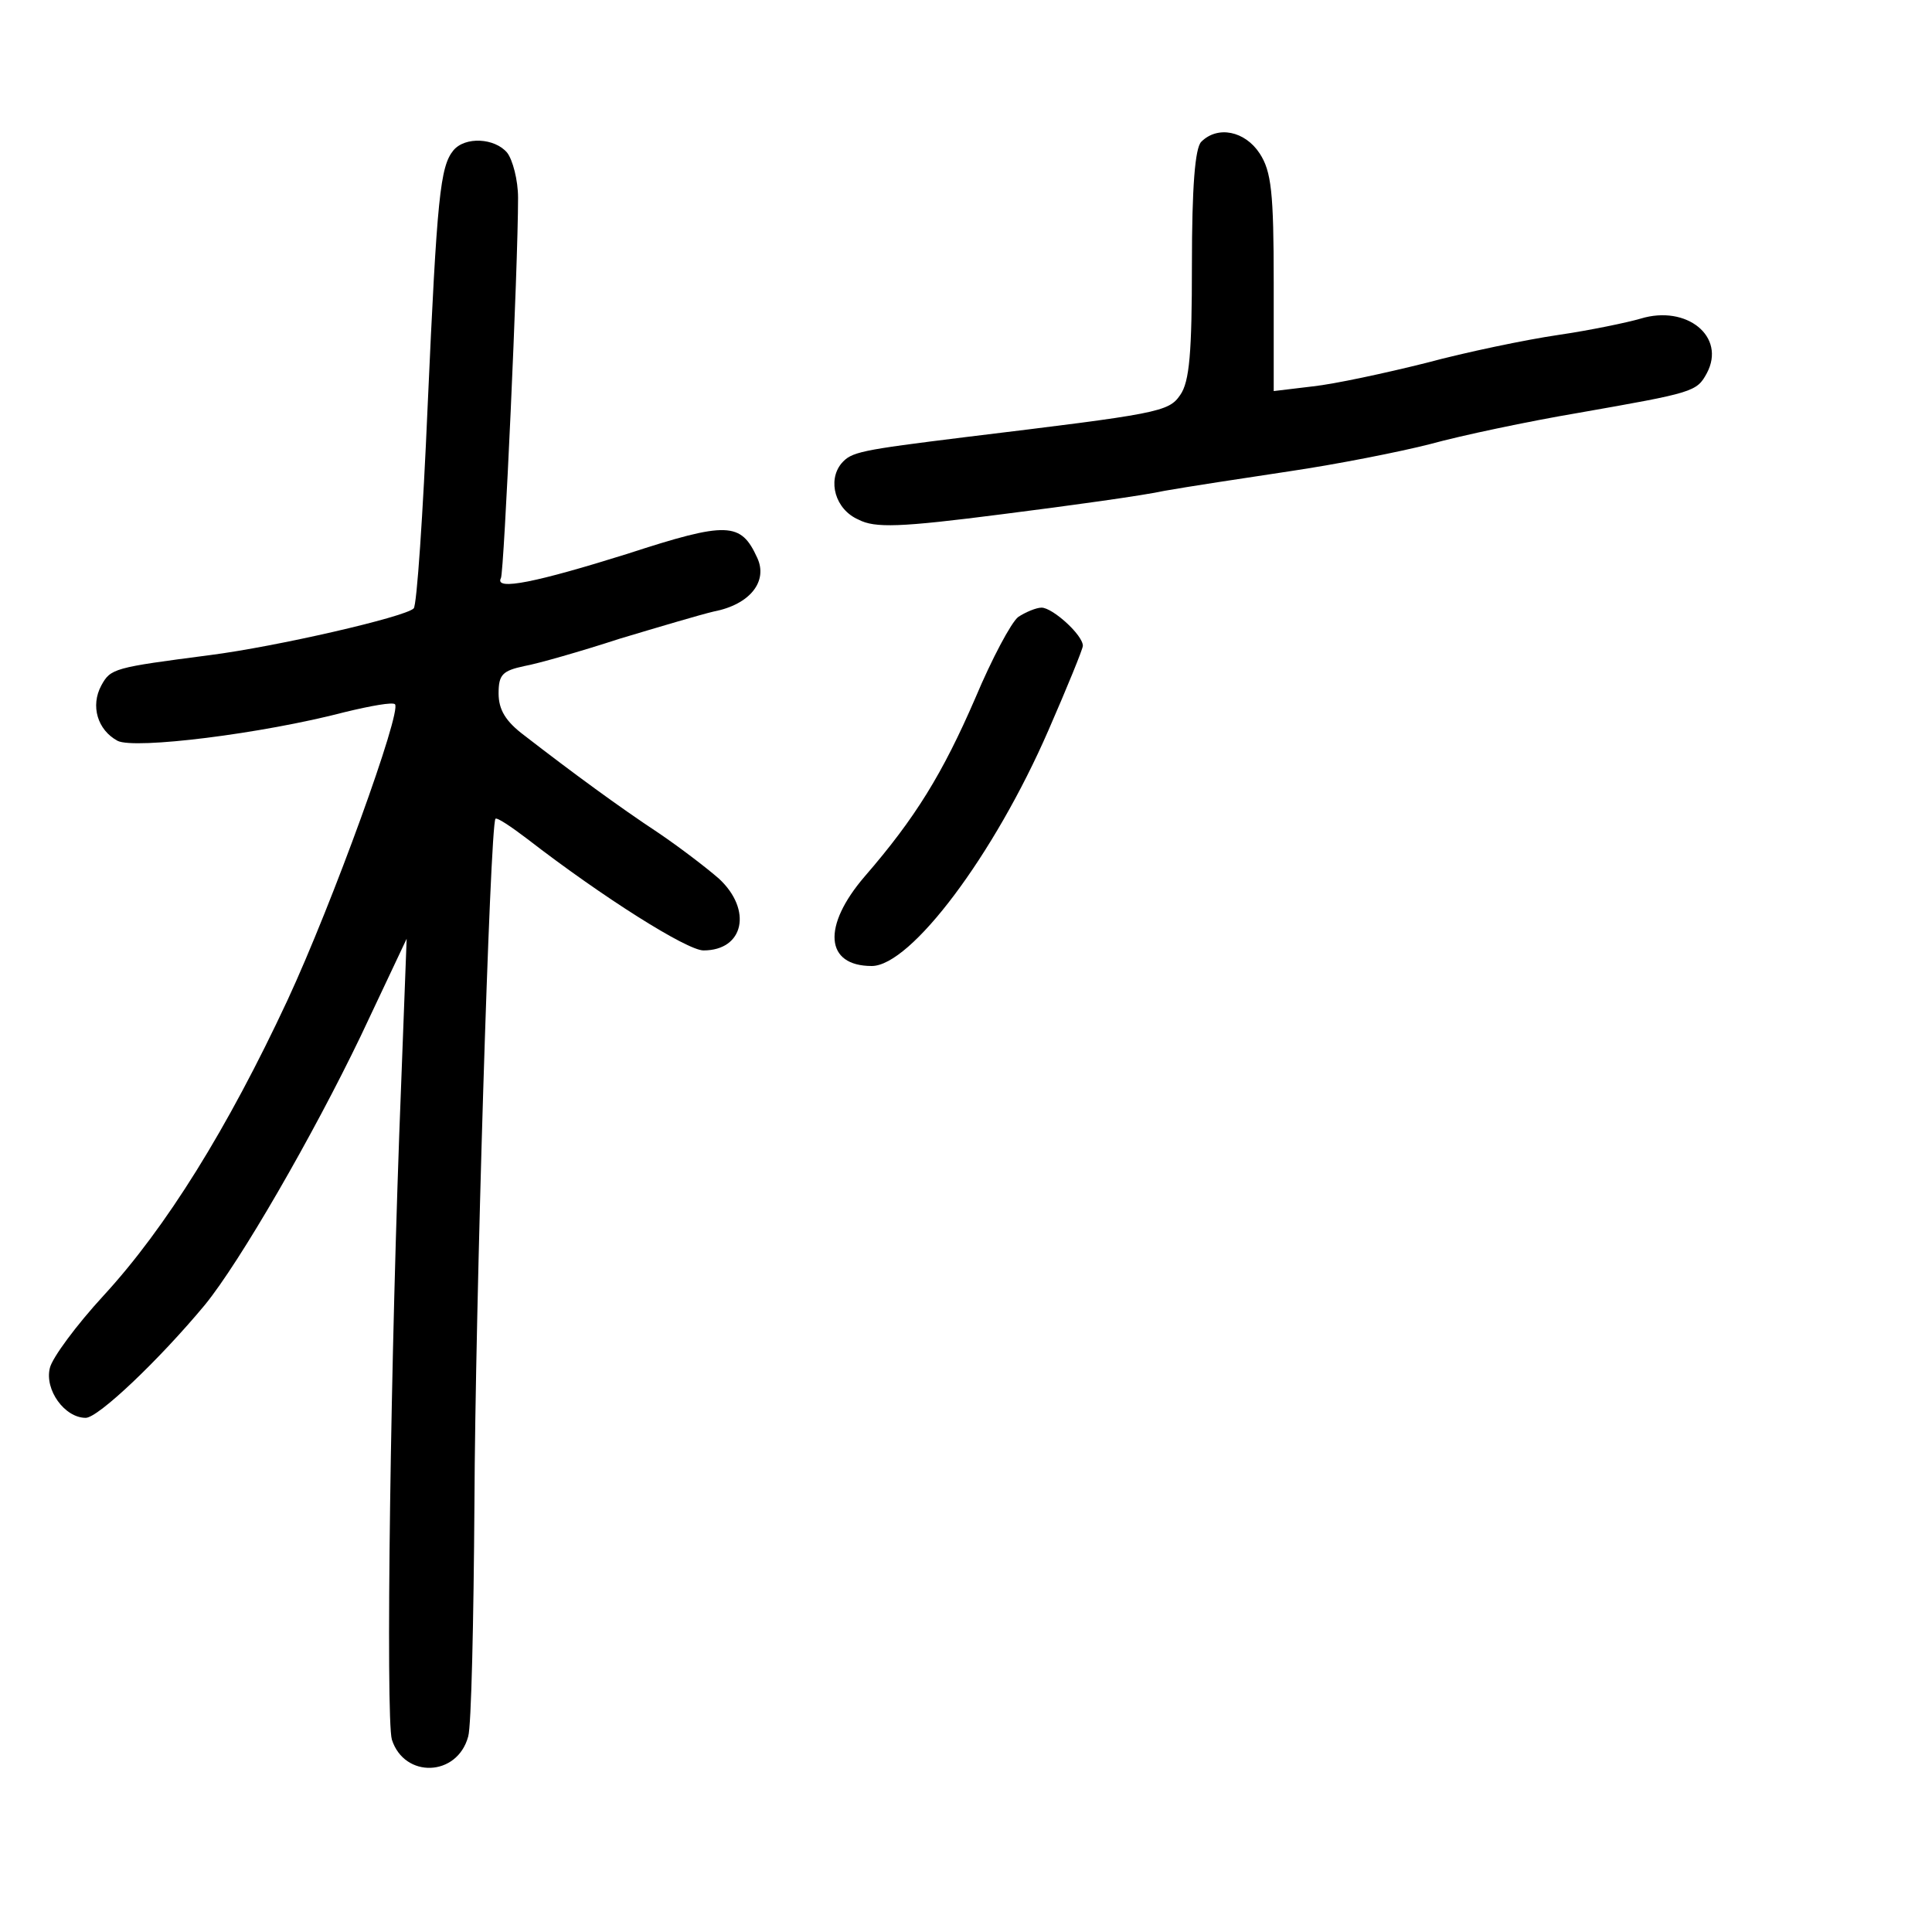 <?xml version="1.0" standalone="no"?>
<!DOCTYPE svg PUBLIC "-//W3C//DTD SVG 20010904//EN"
 "http://www.w3.org/TR/2001/REC-SVG-20010904/DTD/svg10.dtd">
<svg version="1.0" xmlns="http://www.w3.org/2000/svg"
 width="248pt" height="248pt" viewBox="0 0 248 248"
 preserveAspectRatio="xMidYMid meet">
<g transform="translate(0,248) scale(0.1,-0.1)"
fill="#000000" stroke="none">
<path d="M1542 2298 c-8 -8 -12 -58 -12 -158 0 -112 -3 -150 -15 -167 -15 -22
-28 -24 -275 -54 -137 -17 -147 -19 -160 -34 -18 -22 -8 -59 22 -72 21 -11 53
-10 185 7 87 11 181 24 208 30 28 5 100 16 160 25 61 9 142 25 181 35 40 11
125 29 190 40 148 26 152 27 165 51 25 47 -26 88 -85 70 -17 -5 -65 -15 -106
-21 -41 -6 -118 -22 -170 -36 -52 -13 -117 -27 -145 -30 l-50 -6 0 139 c0 116
-3 143 -18 166 -19 29 -54 36 -75 15z"/>
<path d="M582 2287 c-17 -21 -21 -59 -33 -327 -6 -140 -14 -258 -18 -261 -11
-11 -176 -49 -262 -60 -123 -16 -127 -17 -139 -39 -14 -26 -5 -57 21 -71 22
-11 185 9 292 37 33 8 61 13 64 10 9 -9 -80 -255 -138 -380 -77 -165 -156
-292 -236 -379 -35 -38 -66 -80 -69 -93 -7 -28 19 -64 46 -64 16 0 94 74 153
145 45 55 139 218 200 345 l59 125 -7 -185 c-14 -349 -20 -815 -12 -843 16
-50 84 -48 98 4 4 13 7 148 8 299 1 248 20 870 27 879 2 2 20 -10 41 -26 97
-75 205 -143 226 -143 52 0 63 52 20 92 -16 14 -50 40 -78 59 -50 33 -110 77
-172 125 -24 18 -33 33 -33 54 0 24 5 29 33 35 17 3 73 19 122 35 50 15 104
31 121 35 47 9 70 39 56 69 -21 46 -38 47 -167 5 -115 -36 -171 -48 -162 -31
4 7 22 400 22 488 0 23 -7 49 -14 58 -16 19 -54 21 -69 3z"/>
<path d="M1307 1688 c-9 -7 -34 -54 -55 -104 -42 -97 -77 -154 -142 -229 -55
-64 -51 -115 9 -115 50 0 157 142 227 303 24 55 44 104 44 108 0 14 -39 49
-53 49 -7 0 -21 -6 -30 -12z"/>
</g>
</svg>

